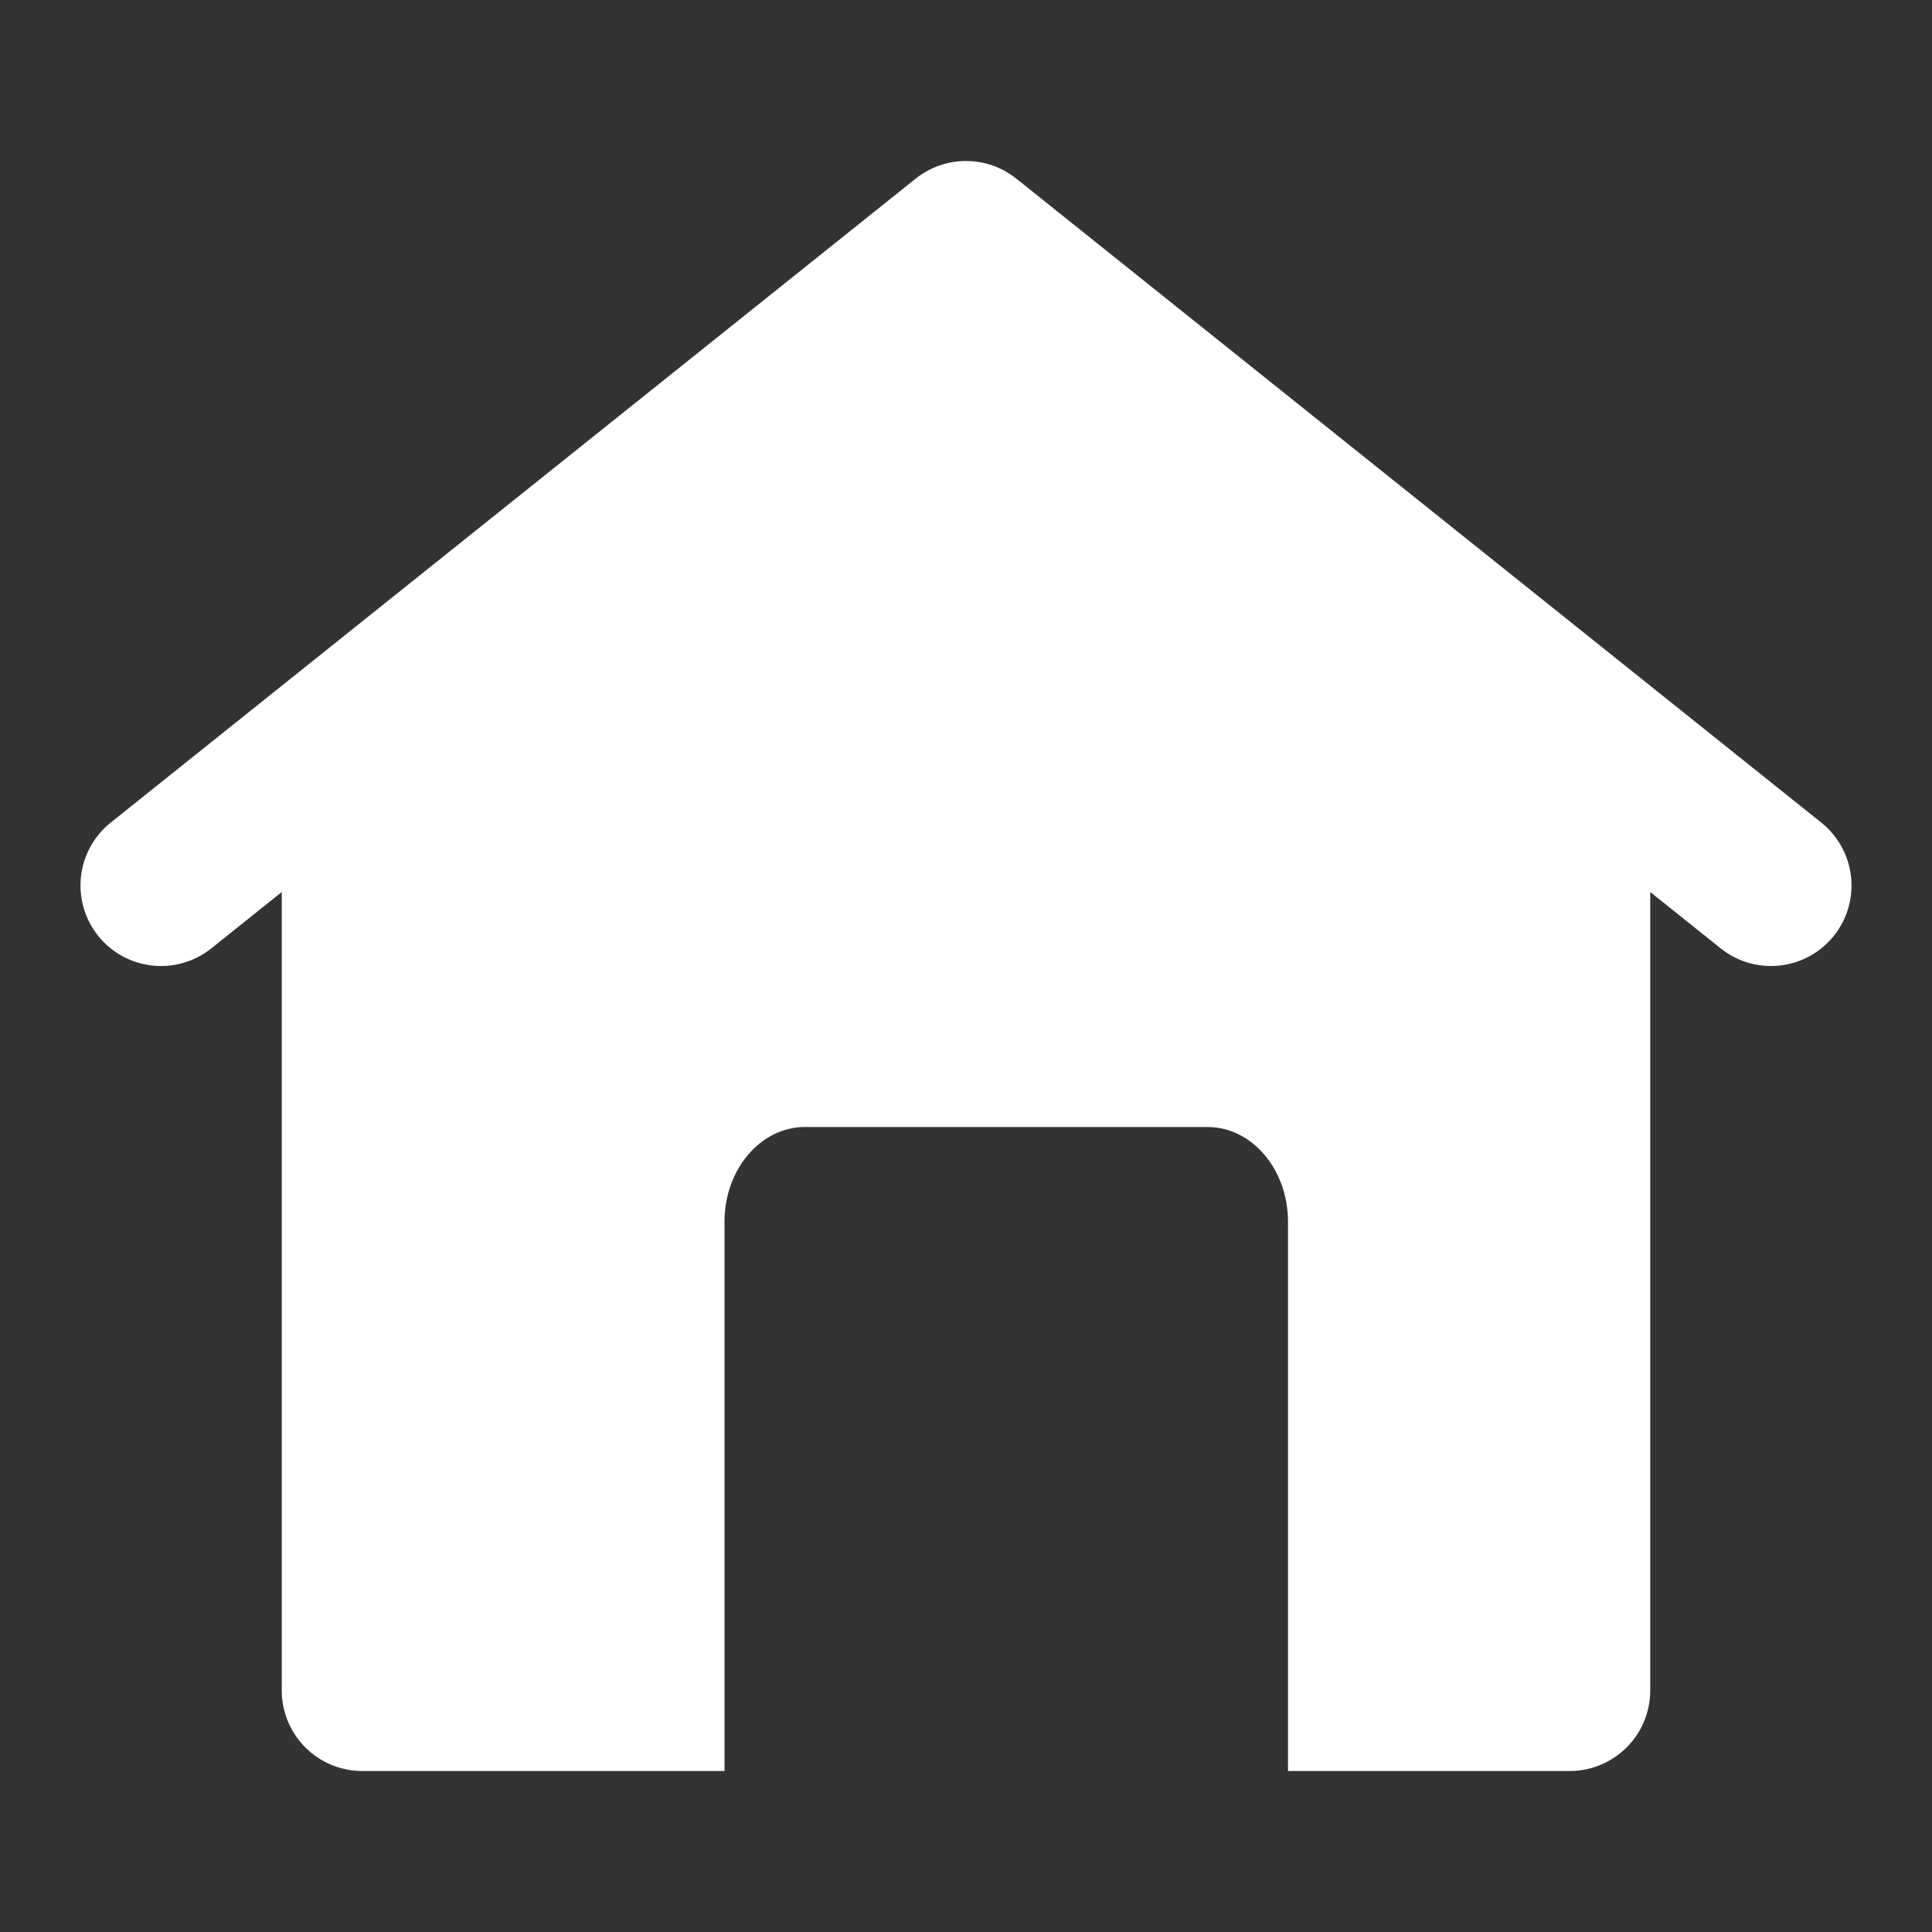 <svg width="24" height="24" viewBox="0 0 24 24" fill="none" xmlns="http://www.w3.org/2000/svg">
<rect x="0" y="0" width="24" height="24" fill="#333333" stroke="none"/>
<path fill-rule="evenodd" clip-rule="evenodd" d="M12.625 2.219C12.259 1.927 11.741 1.927 11.375 2.219L1.375 10.219C0.944 10.564 0.874 11.193 1.219 11.625C1.564 12.056 2.193 12.126 2.625 11.781L3.5 11.081V20.991L3.5 21C3.5 21.411 3.748 21.765 4.103 21.918C4.195 21.958 4.294 21.984 4.398 21.995C4.431 21.998 4.466 22 4.5 22H9V15.177C9 14.527 9.448 14 10 14H15C15.552 14 16 14.527 16 15.177V22H19.5C19.638 22 19.77 21.972 19.889 21.921C20.248 21.77 20.5 21.414 20.5 21V11.081L21.375 11.781C21.807 12.126 22.436 12.056 22.781 11.625C23.126 11.193 23.056 10.564 22.625 10.219L12.625 2.219Z" fill="white"/>
</svg>
